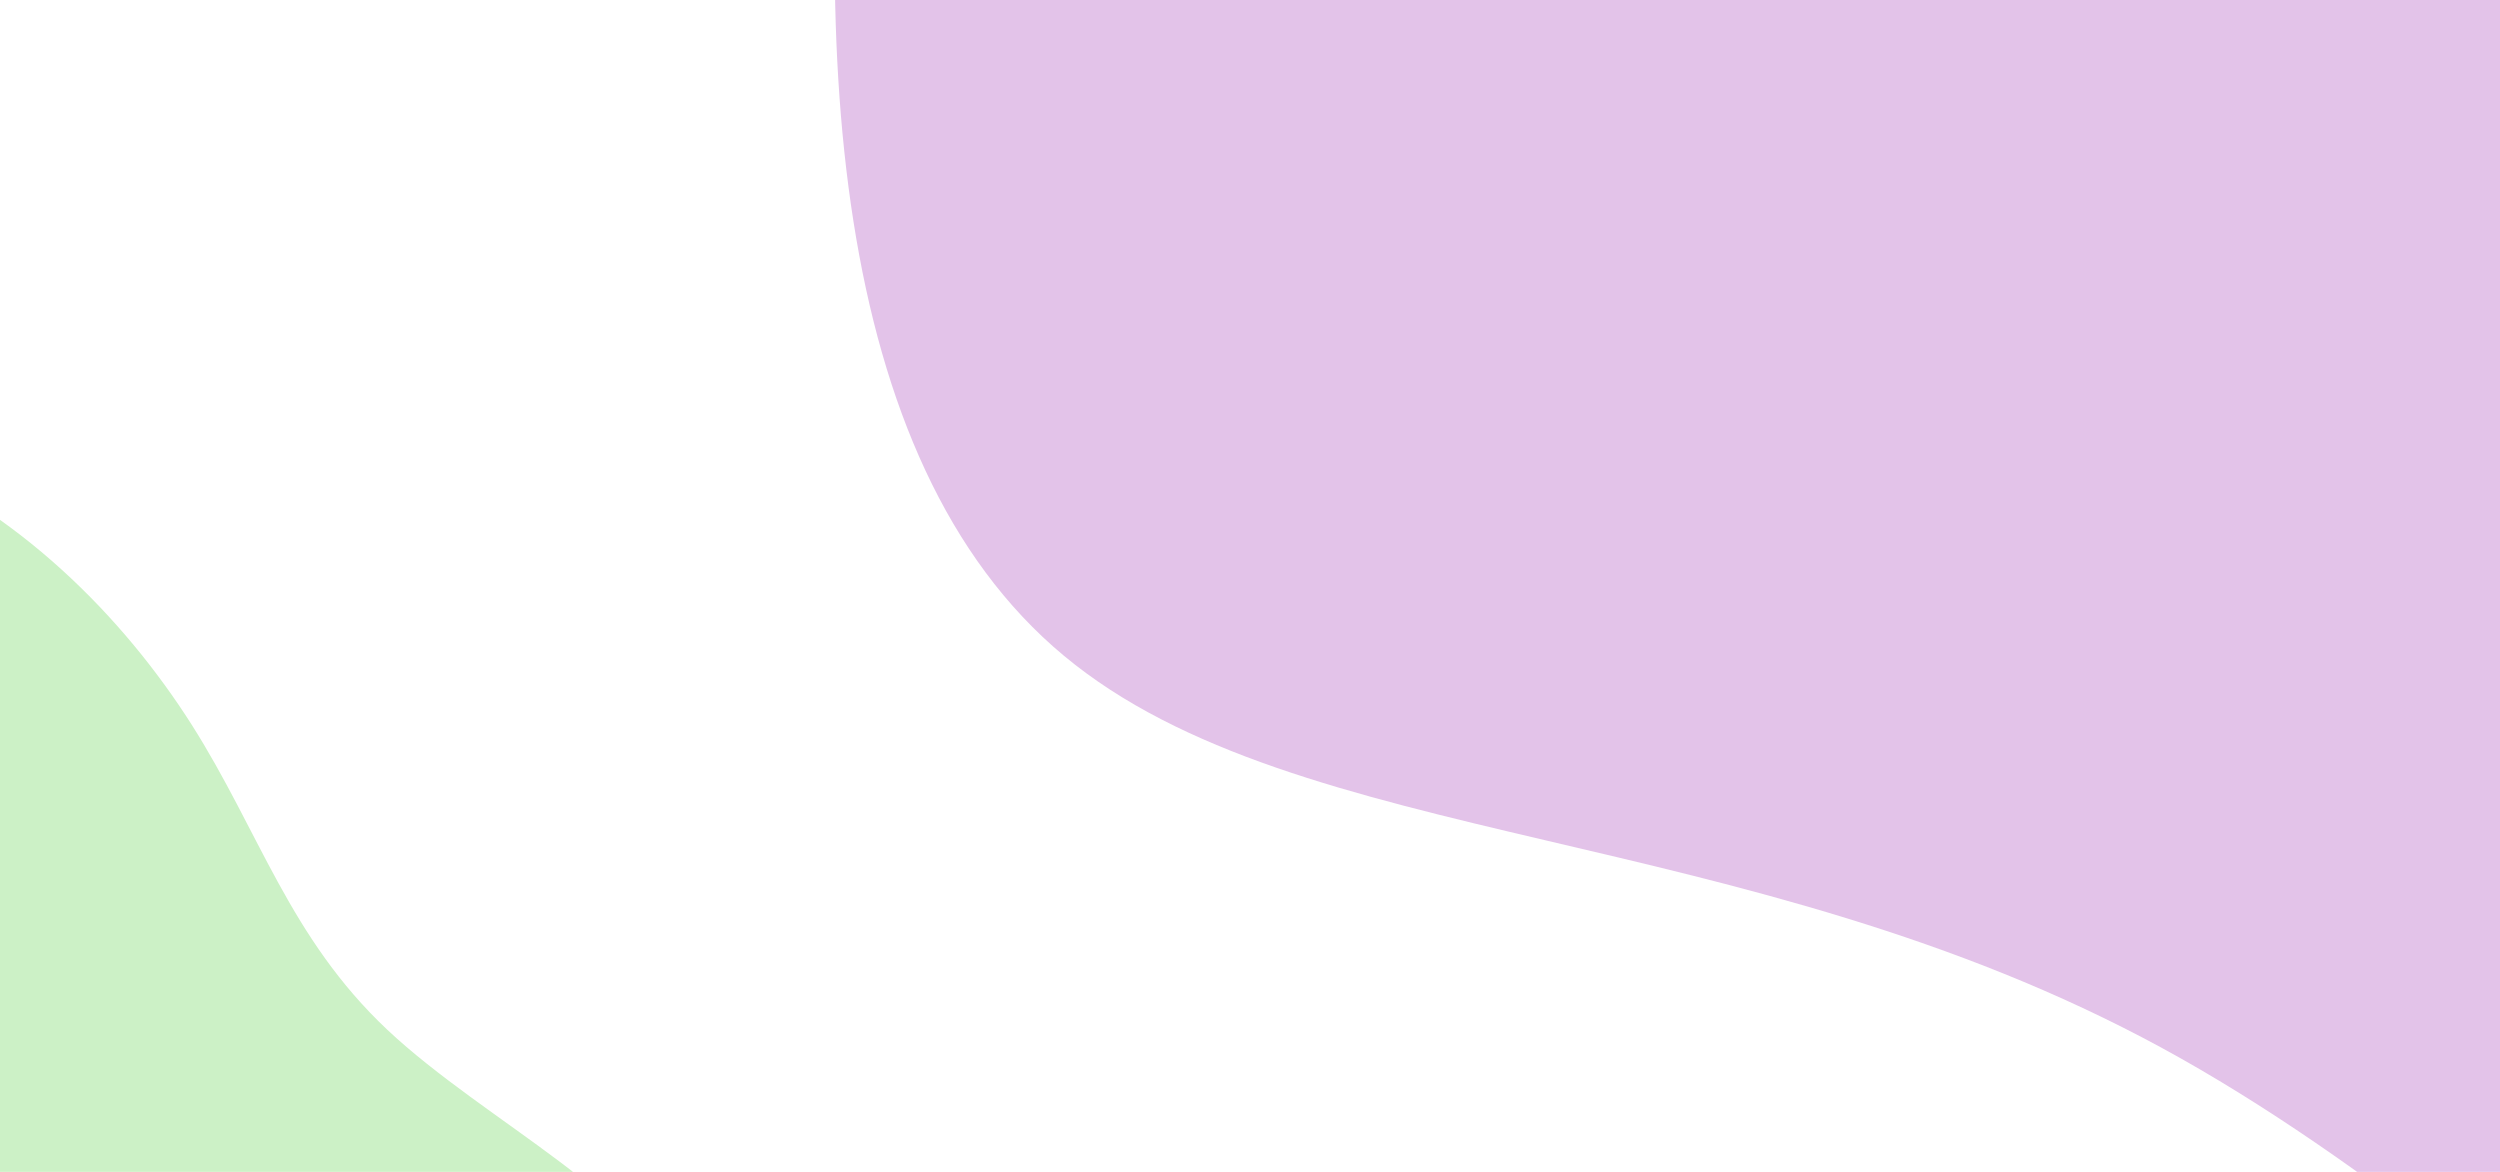 <svg width="1920" height="900" xmlns="http://www.w3.org/2000/svg" version="1.1">

 <g>
  <title>Layer 1</title>
  <g id="svg_1">
   <path id="svg_2" fill="#CCF1C6" d="m147.299,556.7c52.2,82.4 75.1,163.5 150.2,234.2c75.2,70.7 202.7,131.1 221.6,202.3c18.9,71.3 -70.8,153.4 -123.2,263.6c-52.4,110.1 -67.5,248.2 -138.7,223.5c-71.2,-24.7 -198.3,-212.1 -314.2,-231.7c-115.8,-19.7 -220.3,128.5 -300.1,158.2c-79.8,29.7 -135,-59.2 -112.1,-149.7c23,-90.5 123.9,-182.6 117.4,-278.5c-6.5,-96 -120.4,-195.6 -156.7,-309.3c-36.3,-113.7 5.1,-241.3 91.4,-304c86.3,-62.7 217.5,-60.3 324,-17.4c106.5,42.9 188.1,126.5 240.4,208.8"/>
  </g>
  <g id="svg_4">
   <path id="svg_3" fill="#e3c3e9" d="m2935.175,-1214.688c235.7,151.5 320.1,529.5 240.8,826c-79.3,296.5 -322.3,511.4 -450.3,849c-127.9,337.6 -140.8,797.7 -295.4,842.8c-154.6,45.1 -450.8,-324.9 -770.5,-498.6c-319.6,-173.6 -662.6,-151 -842.7,-300.9c-180.2,-149.9 -197.7,-472.3 -159.2,-801.4c38.4,-329 132.7,-664.6 353.3,-818.7c220.6,-154.1 567.5,-126.7 934.4,-150.6c367,-23.9 753.9,-99 989.6,52.4"/>
  </g>
 </g>
</svg>